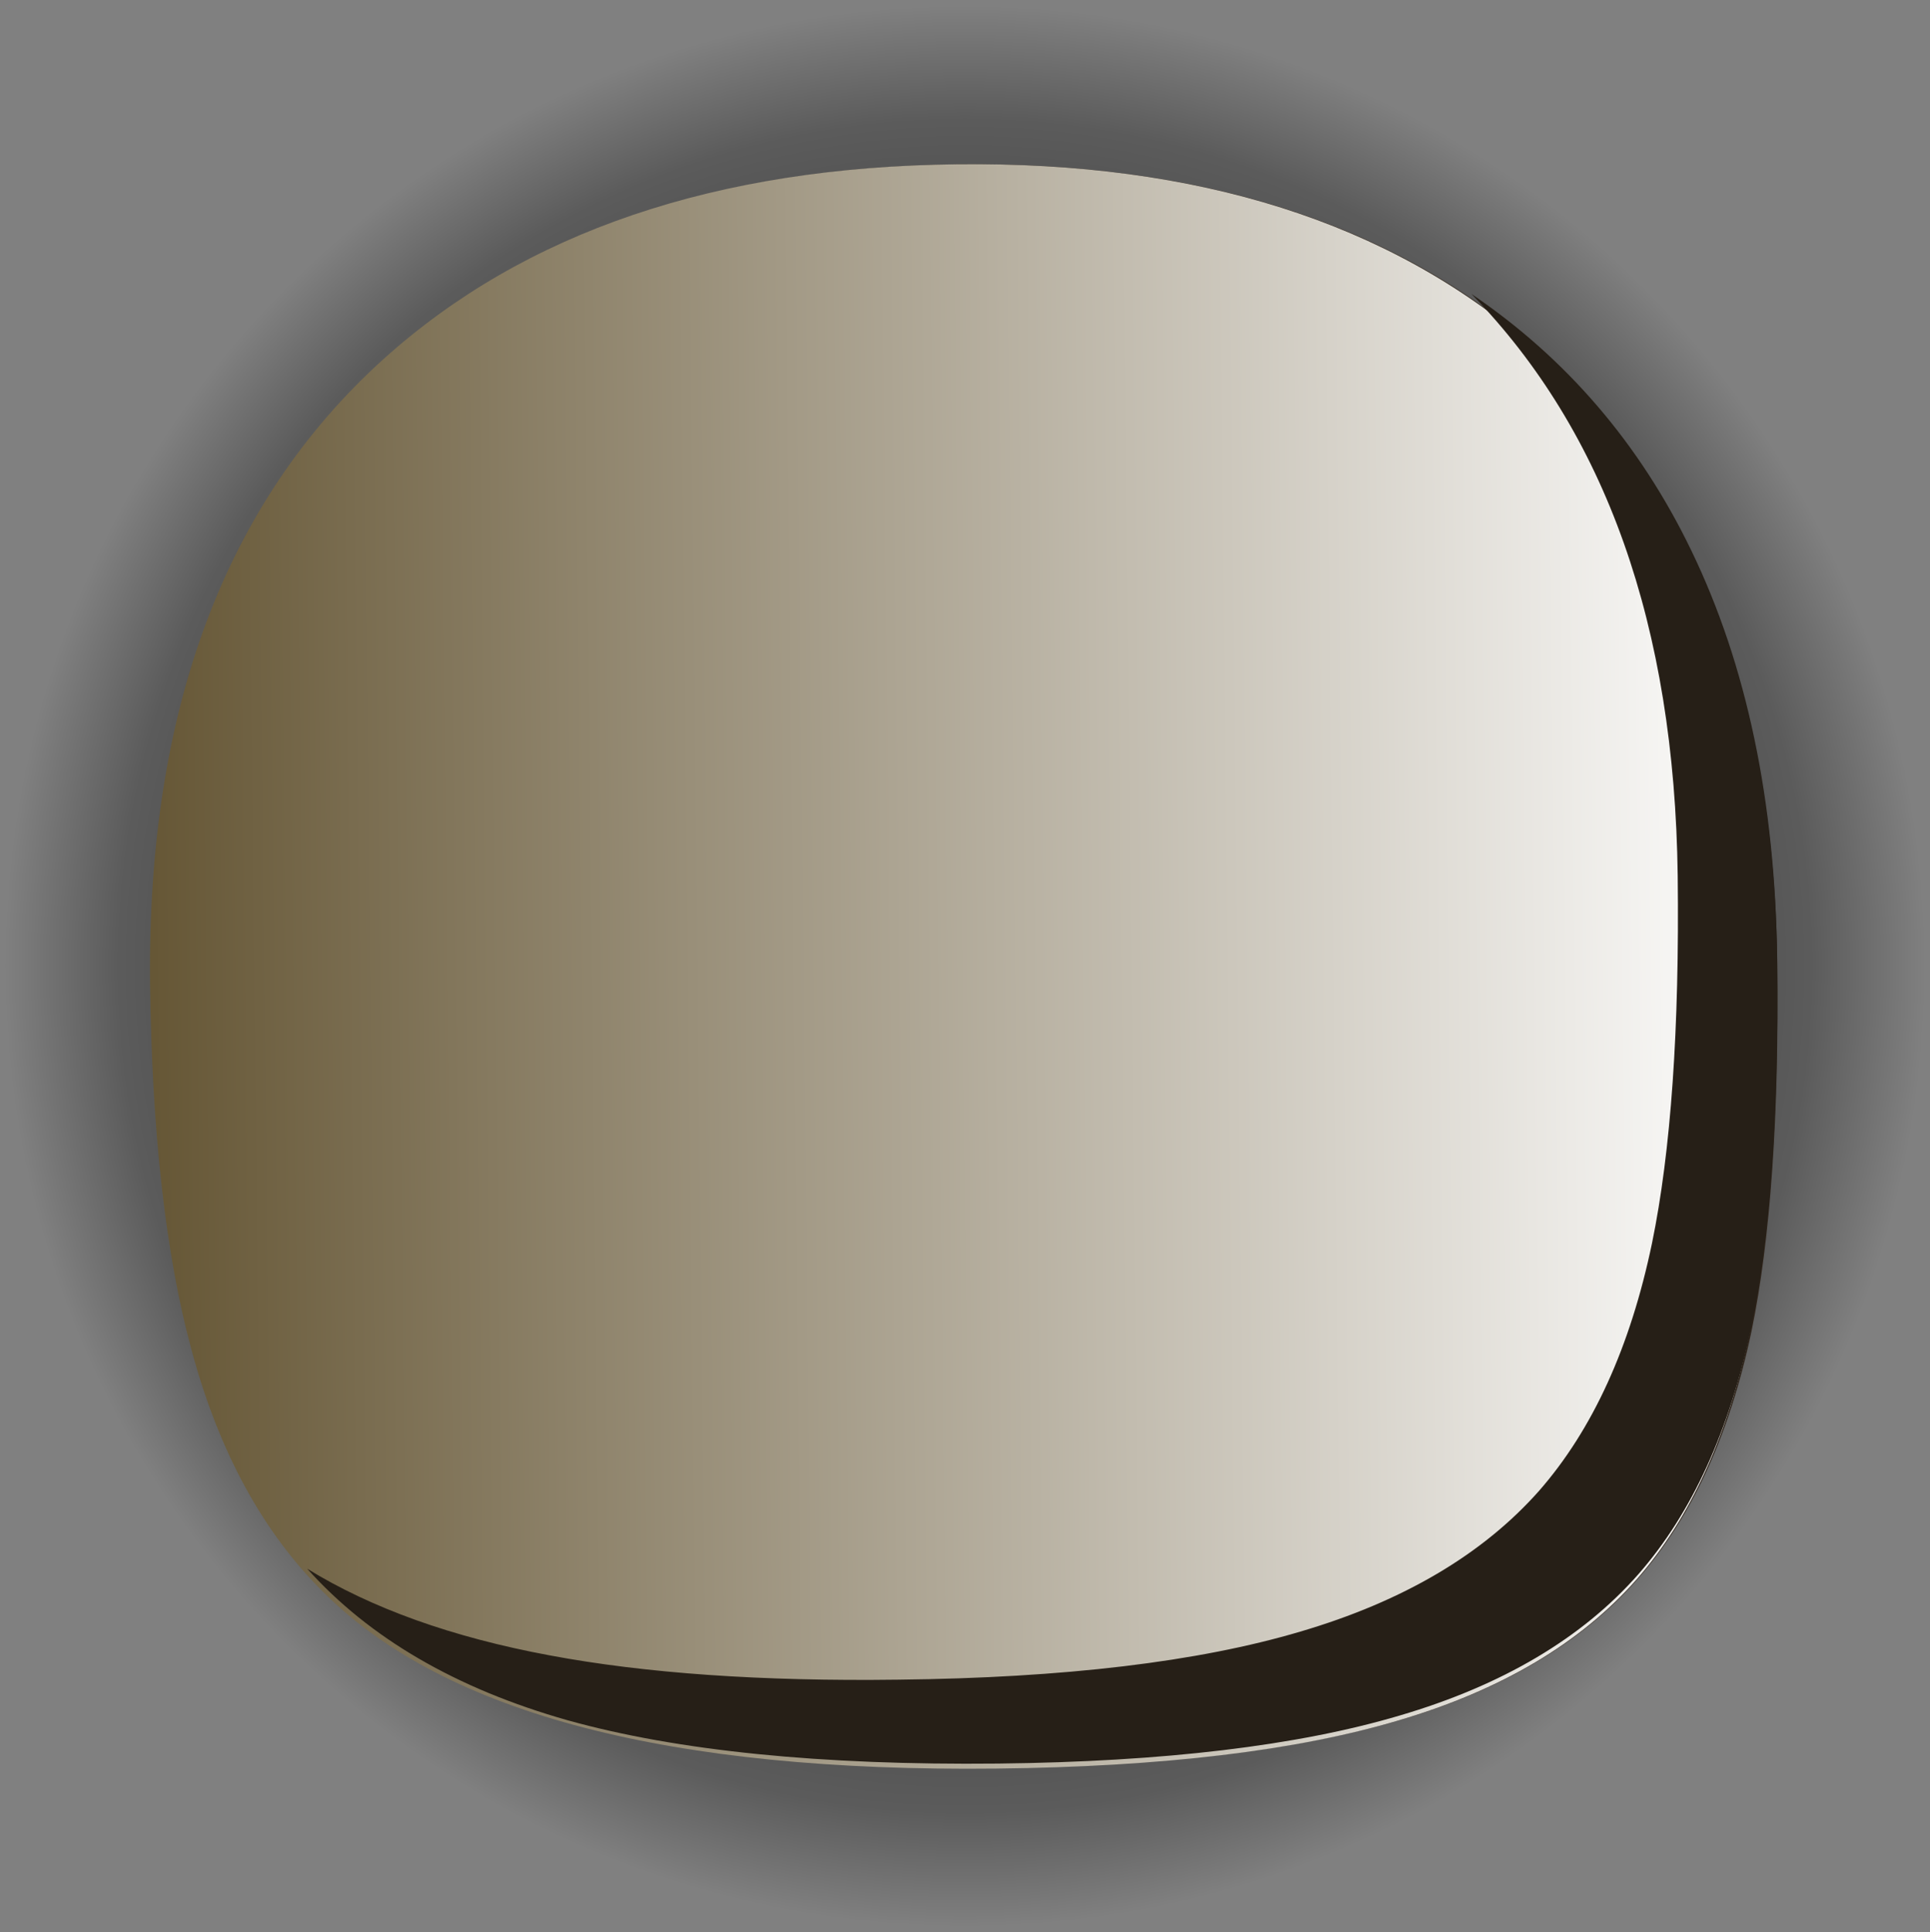 <?xml version="1.0" encoding="UTF-8" standalone="no"?>
<svg xmlns:xlink="http://www.w3.org/1999/xlink" height="108.8px" width="108.7px" xmlns="http://www.w3.org/2000/svg">
  <rect width="100%" height="100%" fill="#808080" stroke="none"/>
  <g transform="matrix(1.0, 0.0, 0.0, 1.0, 0.0, 0.0)">
    <use height="108.8" transform="matrix(1.0, 0.0, 0.0, 1.0, 0.0, 0.0)" width="108.7" xlink:href="#shape0"/>
    <use height="118.55" transform="matrix(0.762, 0.0, 0.0, 0.762, 8.45, 9.25)" width="120.15" xlink:href="#sprite0"/>
    <use height="108.6" transform="matrix(0.762, 0.0, 0.0, 0.762, 17.3, 16.55)" width="108.65" xlink:href="#sprite1"/>
  </g>
  <defs>
    <g id="shape0" transform="matrix(1.0, 0.0, 0.0, 1.0, 0.0, 0.0)">
      <path d="M108.7 54.25 Q108.85 69.8 106.95 79.15 104.8 89.75 99.4 95.95 93.75 102.45 83.45 105.55 73.25 108.6 56.6 108.8 39.7 108.95 28.95 106.15 18.05 103.3 11.7 96.95 5.5 90.75 2.75 80.3 0.15 70.75 0.0 55.5 -0.3 27.75 15.55 13.25 29.7 0.25 53.9 0.0 78.05 -0.25 92.4 12.4 108.35 26.5 108.7 54.25" fill="url(#gradient0)" fill-rule="evenodd" stroke="none"/>
      <path d="M98.65 74.95 Q96.8 83.7 92.25 88.9 87.5 94.3 78.85 96.85 70.2 99.4 56.2 99.55 28.65 99.85 18.4 89.75 13.2 84.65 10.9 75.95 8.7 67.95 8.55 55.3 8.35 32.3 21.7 20.2 33.6 9.5 54.0 9.25 74.35 9.05 86.35 19.5 99.8 31.25 100.1 54.25 100.25 67.2 98.65 74.95" fill="#2f241a" fill-rule="evenodd" stroke="none"/>
    </g>
    <radialGradient cx="0" cy="0" gradientTransform="matrix(0.066, 0.0, 0.0, -0.066, 54.35, 54.4)" gradientUnits="userSpaceOnUse" id="gradient0" r="819.2" spreadMethod="pad">
      <stop offset="0.0" stop-color="#000000"/>
      <stop offset="0.882" stop-color="#000000" stop-opacity="0.286"/>
      <stop offset="1.0" stop-color="#000000" stop-opacity="0.0"/>
    </radialGradient>
    <g id="sprite0" transform="matrix(1.0, 0.0, 0.0, 1.0, 0.0, 0.0)">
      <use height="118.55" transform="matrix(1.0, 0.0, 0.0, 1.0, 0.0, 0.0)" width="120.15" xlink:href="#shape1"/>
    </g>
    <g id="shape1" transform="matrix(1.0, 0.0, 0.0, 1.0, 0.0, 0.0)">
      <path d="M118.25 86.25 Q115.85 97.75 109.9 104.55 103.65 111.65 92.25 115.0 80.95 118.35 62.55 118.55 26.4 118.95 12.95 105.65 6.1 98.95 3.05 87.55 0.2 77.05 0.0 60.45 -0.3 30.25 17.25 14.4 32.9 0.3 59.65 0.0 86.35 -0.3 102.15 13.45 119.8 28.85 120.15 59.1 120.35 76.05 118.25 86.25" fill="url(#gradient1)" fill-rule="evenodd" stroke="none"/>
    </g>
    <linearGradient gradientTransform="matrix(0.073, -8.0E-4, -8.0E-4, -0.073, 60.05, 59.25)" gradientUnits="userSpaceOnUse" id="gradient1" spreadMethod="pad" x1="-819.2" x2="819.2">
      <stop offset="0.0" stop-color="#665736"/>
      <stop offset="1.0" stop-color="#ffffff"/>
    </linearGradient>
    <g id="sprite1" transform="matrix(1.0, 0.0, 0.0, 1.0, 0.0, 0.0)">
      <use height="108.6" transform="matrix(1.0, 0.0, 0.0, 1.0, 0.0, 0.0)" width="108.65" xlink:href="#shape2"/>
    </g>
    <g id="shape2" transform="matrix(1.0, 0.0, 0.0, 1.0, 0.0, 0.0)">
      <path d="M86.05 0.0 Q96.6 7.15 102.3 18.95 108.45 31.65 108.65 49.15 108.85 66.1 106.75 76.3 104.35 87.8 98.4 94.6 92.15 101.7 80.75 105.05 69.45 108.4 51.05 108.6 31.45 108.8 19.25 105.4 6.9 101.9 0.0 94.2 7.15 98.6 17.9 100.6 28.55 102.6 43.7 102.4 62.1 102.2 73.4 98.85 84.8 95.5 91.05 88.45 97.0 81.65 99.4 70.15 101.5 59.95 101.3 43.0 100.95 15.3 86.05 0.0" fill="#261f17" fill-rule="evenodd" stroke="none"/>
    </g>
  </defs>
</svg>
